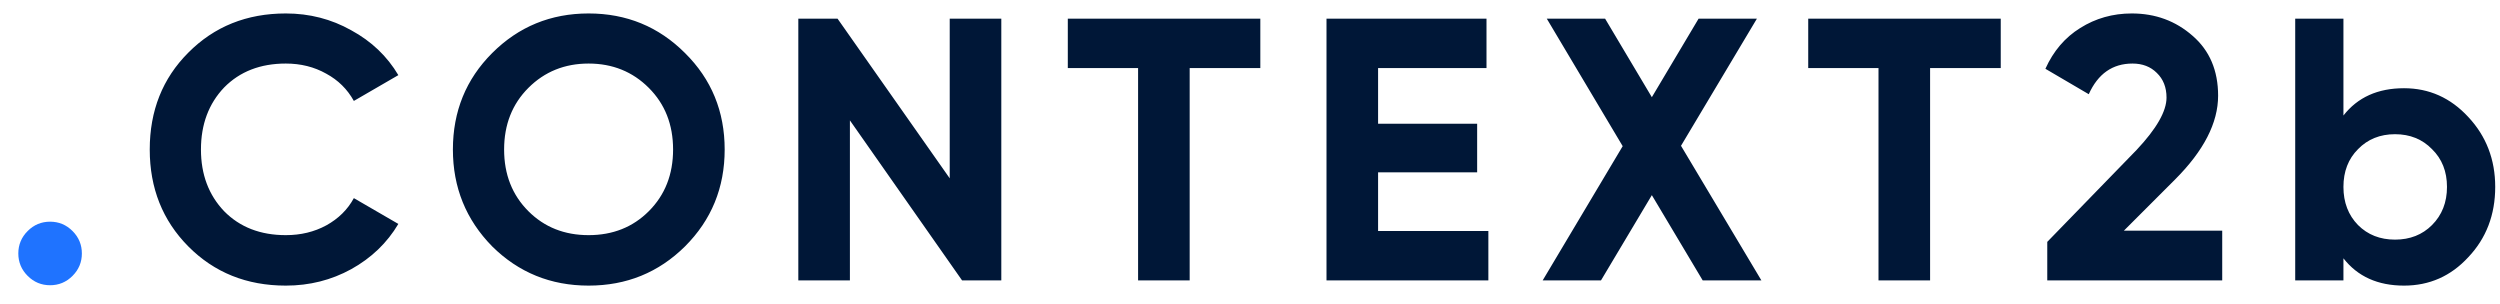 <svg width="107" height="13" viewBox="0 0 107 13" fill="none" xmlns="http://www.w3.org/2000/svg">
<path d="M3.504 10.848C3.504 11.221 3.371 11.541 3.104 11.808C2.837 12.075 2.517 12.208 2.144 12.208C1.771 12.208 1.451 12.075 1.184 11.808C0.917 11.541 0.784 11.221 0.784 10.848C0.784 10.475 0.917 10.155 1.184 9.888C1.451 9.621 1.771 9.488 2.144 9.488C2.517 9.488 2.837 9.621 3.104 9.888C3.371 10.155 3.504 10.475 3.504 10.848Z" fill="#1F73FF"/>
<path d="M12.233 12.224C10.559 12.224 9.167 11.664 8.057 10.544C6.959 9.435 6.409 8.053 6.409 6.4C6.409 4.736 6.959 3.355 8.057 2.256C9.167 1.136 10.559 0.576 12.233 0.576C13.247 0.576 14.18 0.816 15.033 1.296C15.897 1.765 16.569 2.405 17.049 3.216L15.145 4.32C14.868 3.819 14.473 3.429 13.961 3.152C13.449 2.864 12.873 2.72 12.233 2.72C11.145 2.72 10.265 3.061 9.593 3.744C8.932 4.437 8.601 5.323 8.601 6.4C8.601 7.467 8.932 8.347 9.593 9.04C10.265 9.723 11.145 10.064 12.233 10.064C12.873 10.064 13.449 9.925 13.961 9.648C14.484 9.36 14.879 8.971 15.145 8.48L17.049 9.584C16.569 10.395 15.897 11.04 15.033 11.52C14.18 11.989 13.247 12.224 12.233 12.224ZM29.32 10.544C28.19 11.664 26.814 12.224 25.192 12.224C23.571 12.224 22.195 11.664 21.064 10.544C19.944 9.403 19.384 8.021 19.384 6.4C19.384 4.768 19.944 3.392 21.064 2.272C22.195 1.141 23.571 0.576 25.192 0.576C26.814 0.576 28.19 1.141 29.32 2.272C30.451 3.392 31.016 4.768 31.016 6.4C31.016 8.032 30.451 9.413 29.32 10.544ZM22.616 9.04C23.299 9.723 24.158 10.064 25.192 10.064C26.227 10.064 27.086 9.723 27.768 9.04C28.462 8.347 28.808 7.467 28.808 6.4C28.808 5.333 28.462 4.453 27.768 3.76C27.075 3.067 26.216 2.72 25.192 2.72C24.168 2.72 23.31 3.067 22.616 3.76C21.923 4.453 21.576 5.333 21.576 6.4C21.576 7.467 21.923 8.347 22.616 9.04ZM40.648 7.632V0.8H42.856V12H41.176L36.376 5.152V12H34.168V0.8H35.848L40.648 7.632ZM45.702 0.8H53.942V2.912H50.918V12H48.71V2.912H45.702V0.8ZM58.982 7.376V9.888H63.702V12H56.774V0.8H63.622V2.912H58.982V5.296H63.222V7.376H58.982ZM71.947 6.24L75.387 12H72.875L70.699 8.352L68.523 12H66.027L69.451 6.256L66.203 0.8H68.699L70.699 4.16L72.699 0.8H75.195L71.947 6.24ZM77.392 0.8H85.632V2.912H82.608V12H80.4V2.912H77.392V0.8ZM95.111 12H87.623V10.352L91.447 6.416C92.3 5.509 92.727 4.763 92.727 4.176C92.727 3.739 92.588 3.387 92.311 3.12C92.044 2.853 91.697 2.72 91.271 2.72C90.417 2.72 89.793 3.157 89.399 4.032L87.543 2.944C87.884 2.187 88.38 1.605 89.031 1.2C89.692 0.784 90.428 0.576 91.239 0.576C92.252 0.576 93.121 0.896 93.847 1.536C94.572 2.165 94.935 3.019 94.935 4.096C94.935 5.259 94.321 6.453 93.095 7.68L90.903 9.872H95.111V12ZM102.891 3.776C103.968 3.776 104.885 4.187 105.643 5.008C106.411 5.829 106.795 6.827 106.795 8C106.795 9.195 106.411 10.197 105.643 11.008C104.896 11.819 103.979 12.224 102.891 12.224C101.771 12.224 100.907 11.835 100.299 11.056V12H98.235V0.8H100.299V4.944C100.907 4.165 101.771 3.776 102.891 3.776ZM100.923 9.632C101.339 10.048 101.867 10.256 102.507 10.256C103.147 10.256 103.675 10.048 104.091 9.632C104.517 9.205 104.731 8.661 104.731 8C104.731 7.339 104.517 6.8 104.091 6.384C103.675 5.957 103.147 5.744 102.507 5.744C101.867 5.744 101.339 5.957 100.923 6.384C100.507 6.8 100.299 7.339 100.299 8C100.299 8.661 100.507 9.205 100.923 9.632Z" fill="#001737"/>
</svg>
